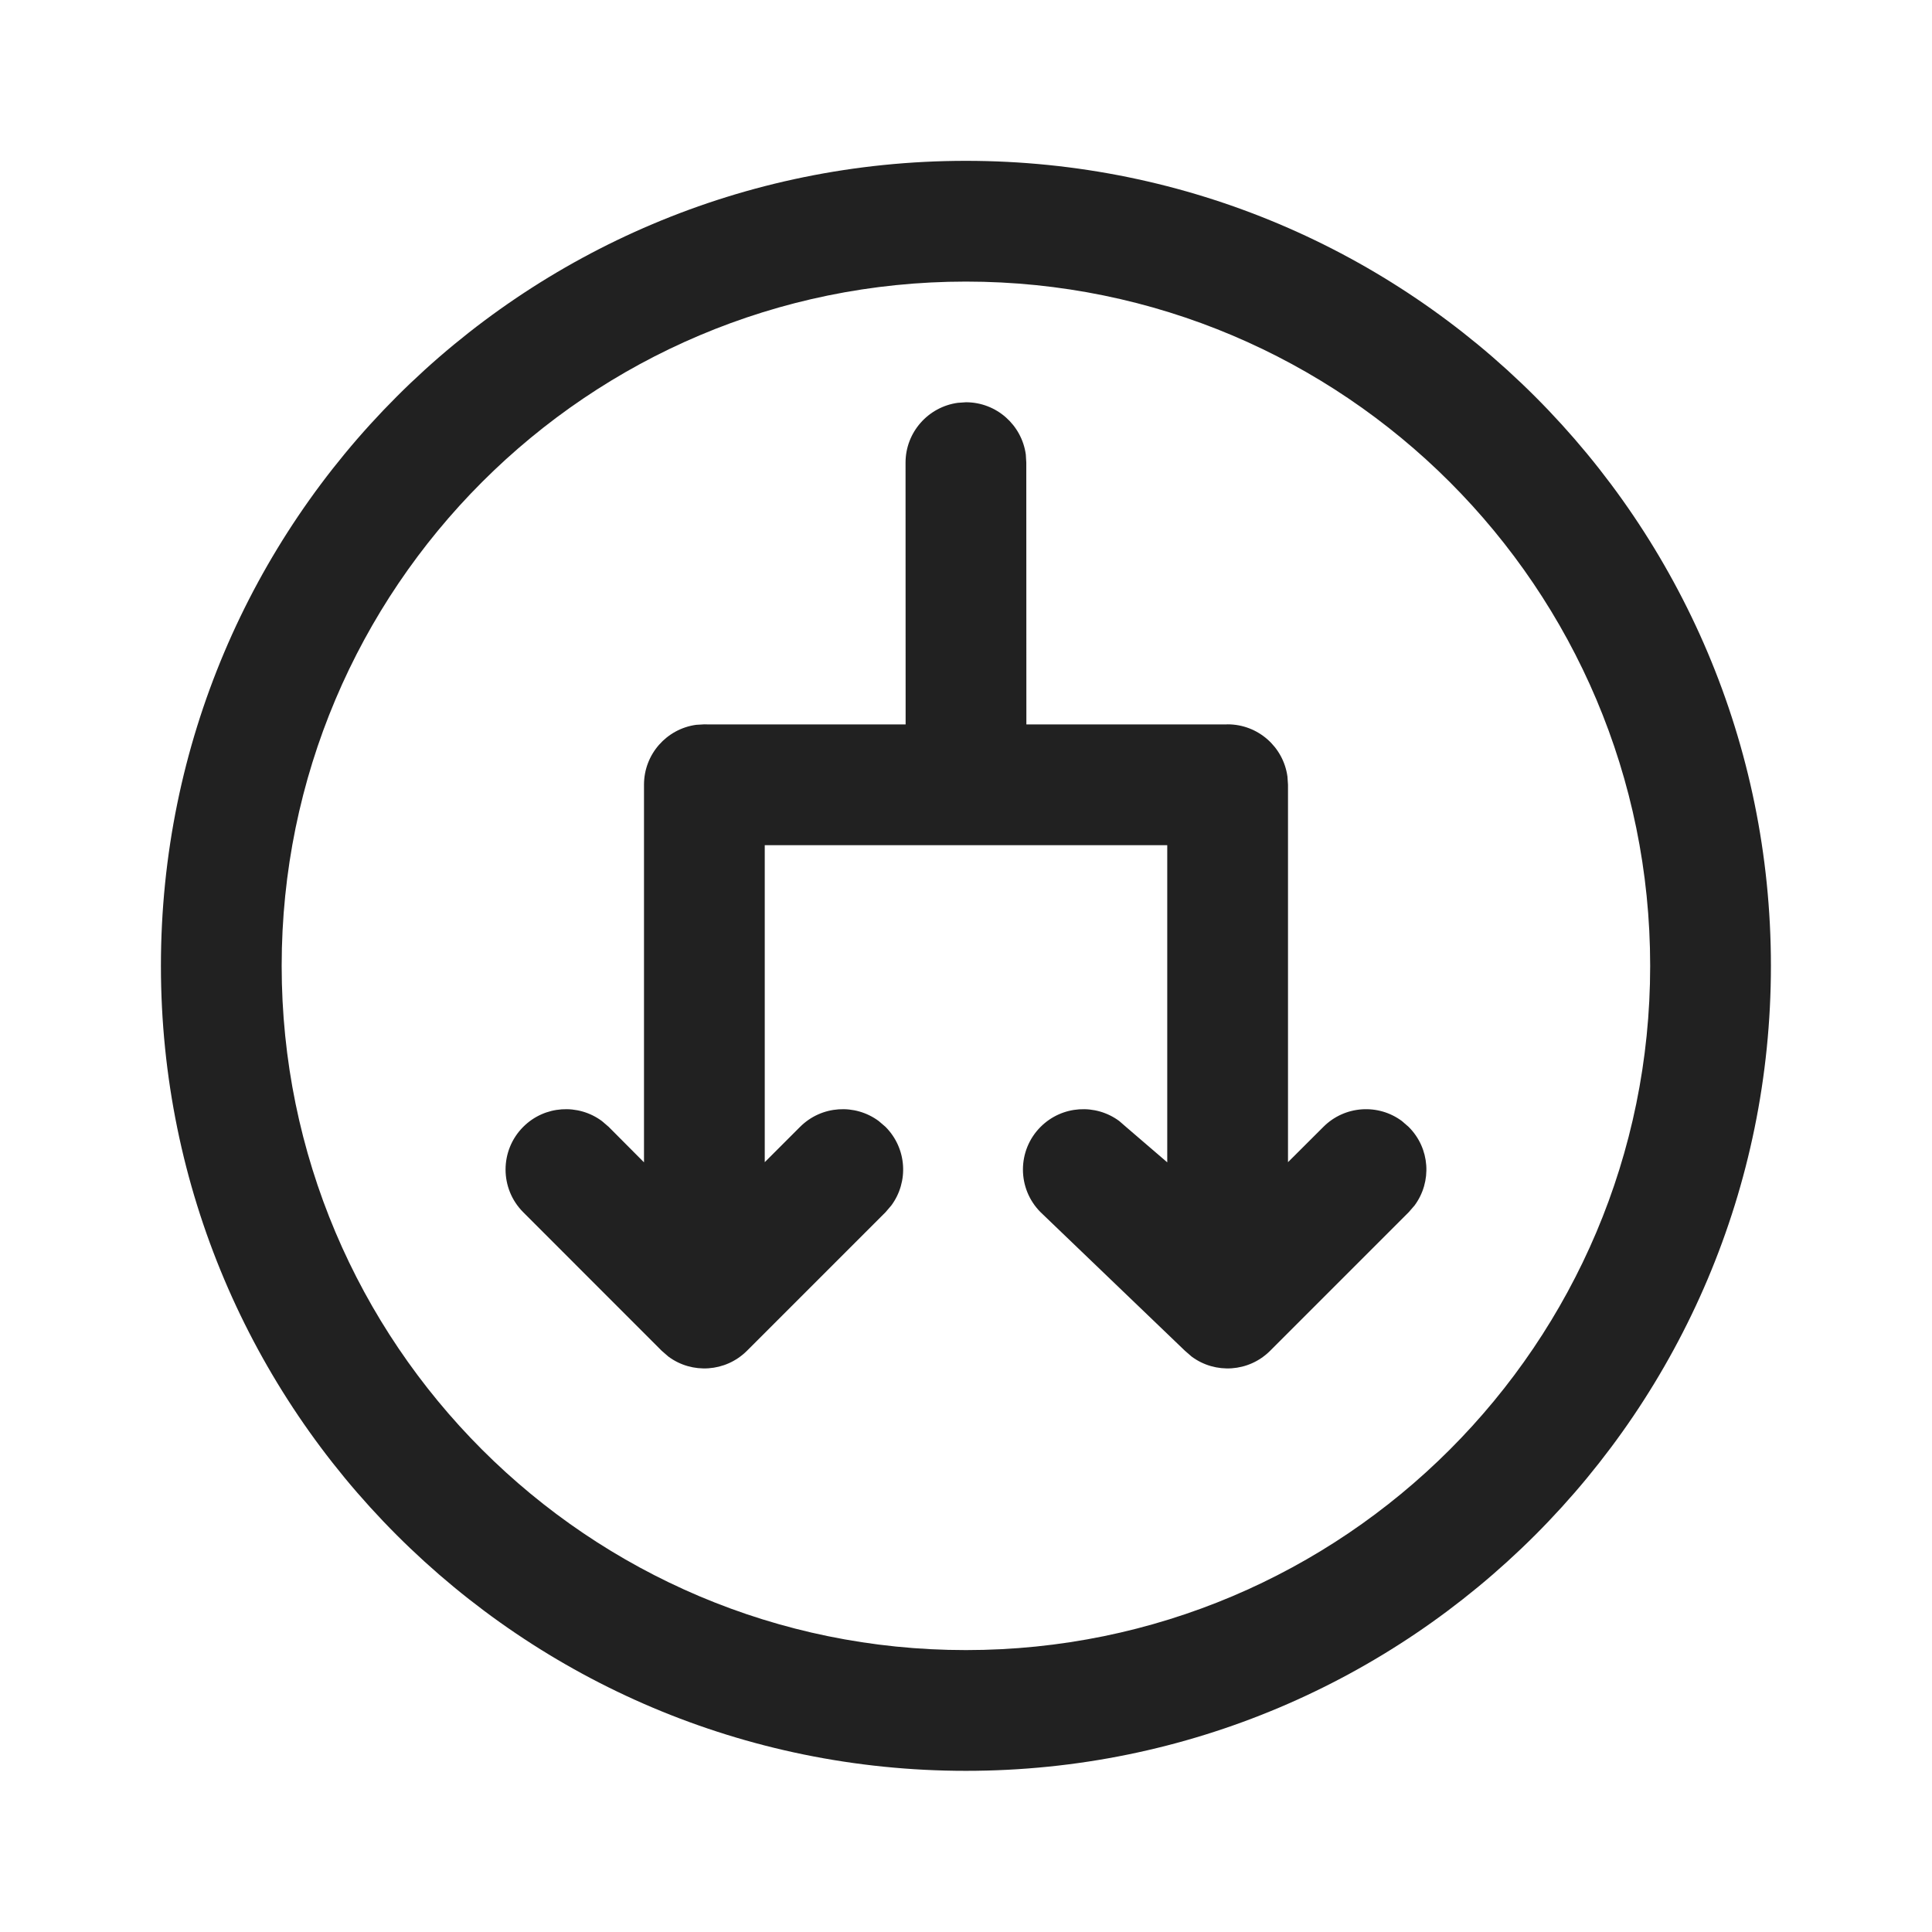 <svg viewBox="0 0 24 24" fill="none" xmlns="http://www.w3.org/2000/svg" height="1em" width="1em">
  <path d="M11 13.998L10.916 13.926C10.622 13.708 10.206 13.732 9.939 13.998L9.5 14.437L9.5 10.499L14.5 10.499L14.5 14.439L13.988 13.999L13.904 13.926C13.61 13.708 13.194 13.732 12.927 13.998C12.634 14.291 12.634 14.766 12.927 15.059L14.719 16.779L14.803 16.852C15.096 17.07 15.513 17.046 15.779 16.779L17.499 15.059L17.572 14.975C17.79 14.681 17.766 14.265 17.499 13.999L17.415 13.926C17.122 13.708 16.705 13.732 16.439 13.999L16 14.437L16 9.748L15.993 9.646C15.943 9.28 15.629 8.998 15.25 8.998L15.231 8.999H12.75L12.749 5.747L12.743 5.646C12.693 5.28 12.379 4.997 11.999 4.997L11.898 5.004C11.532 5.054 11.249 5.368 11.249 5.747L11.25 8.999H8.793C8.779 8.998 8.764 8.998 8.75 8.998L8.648 9.004C8.282 9.054 8 9.368 8 9.748L8 14.439L7.561 13.998L7.477 13.926C7.183 13.708 6.766 13.732 6.5 13.998C6.207 14.291 6.207 14.766 6.5 15.059L8.219 16.779L8.303 16.852C8.596 17.07 9.013 17.046 9.28 16.779L11 15.059L11.072 14.975C11.29 14.681 11.266 14.265 11 13.998ZM1.999 11.998C1.999 17.521 6.476 21.998 11.999 21.998C17.522 21.998 21.999 17.521 21.999 11.998C21.999 6.475 17.522 1.998 11.999 1.998C6.476 1.998 1.999 6.475 1.999 11.998ZM20.499 11.998C20.499 16.692 16.693 20.498 11.999 20.498C7.305 20.498 3.499 16.692 3.499 11.998C3.499 7.304 7.305 3.498 11.999 3.498C16.693 3.498 20.499 7.304 20.499 11.998Z" fill="#212121"/>
</svg>
